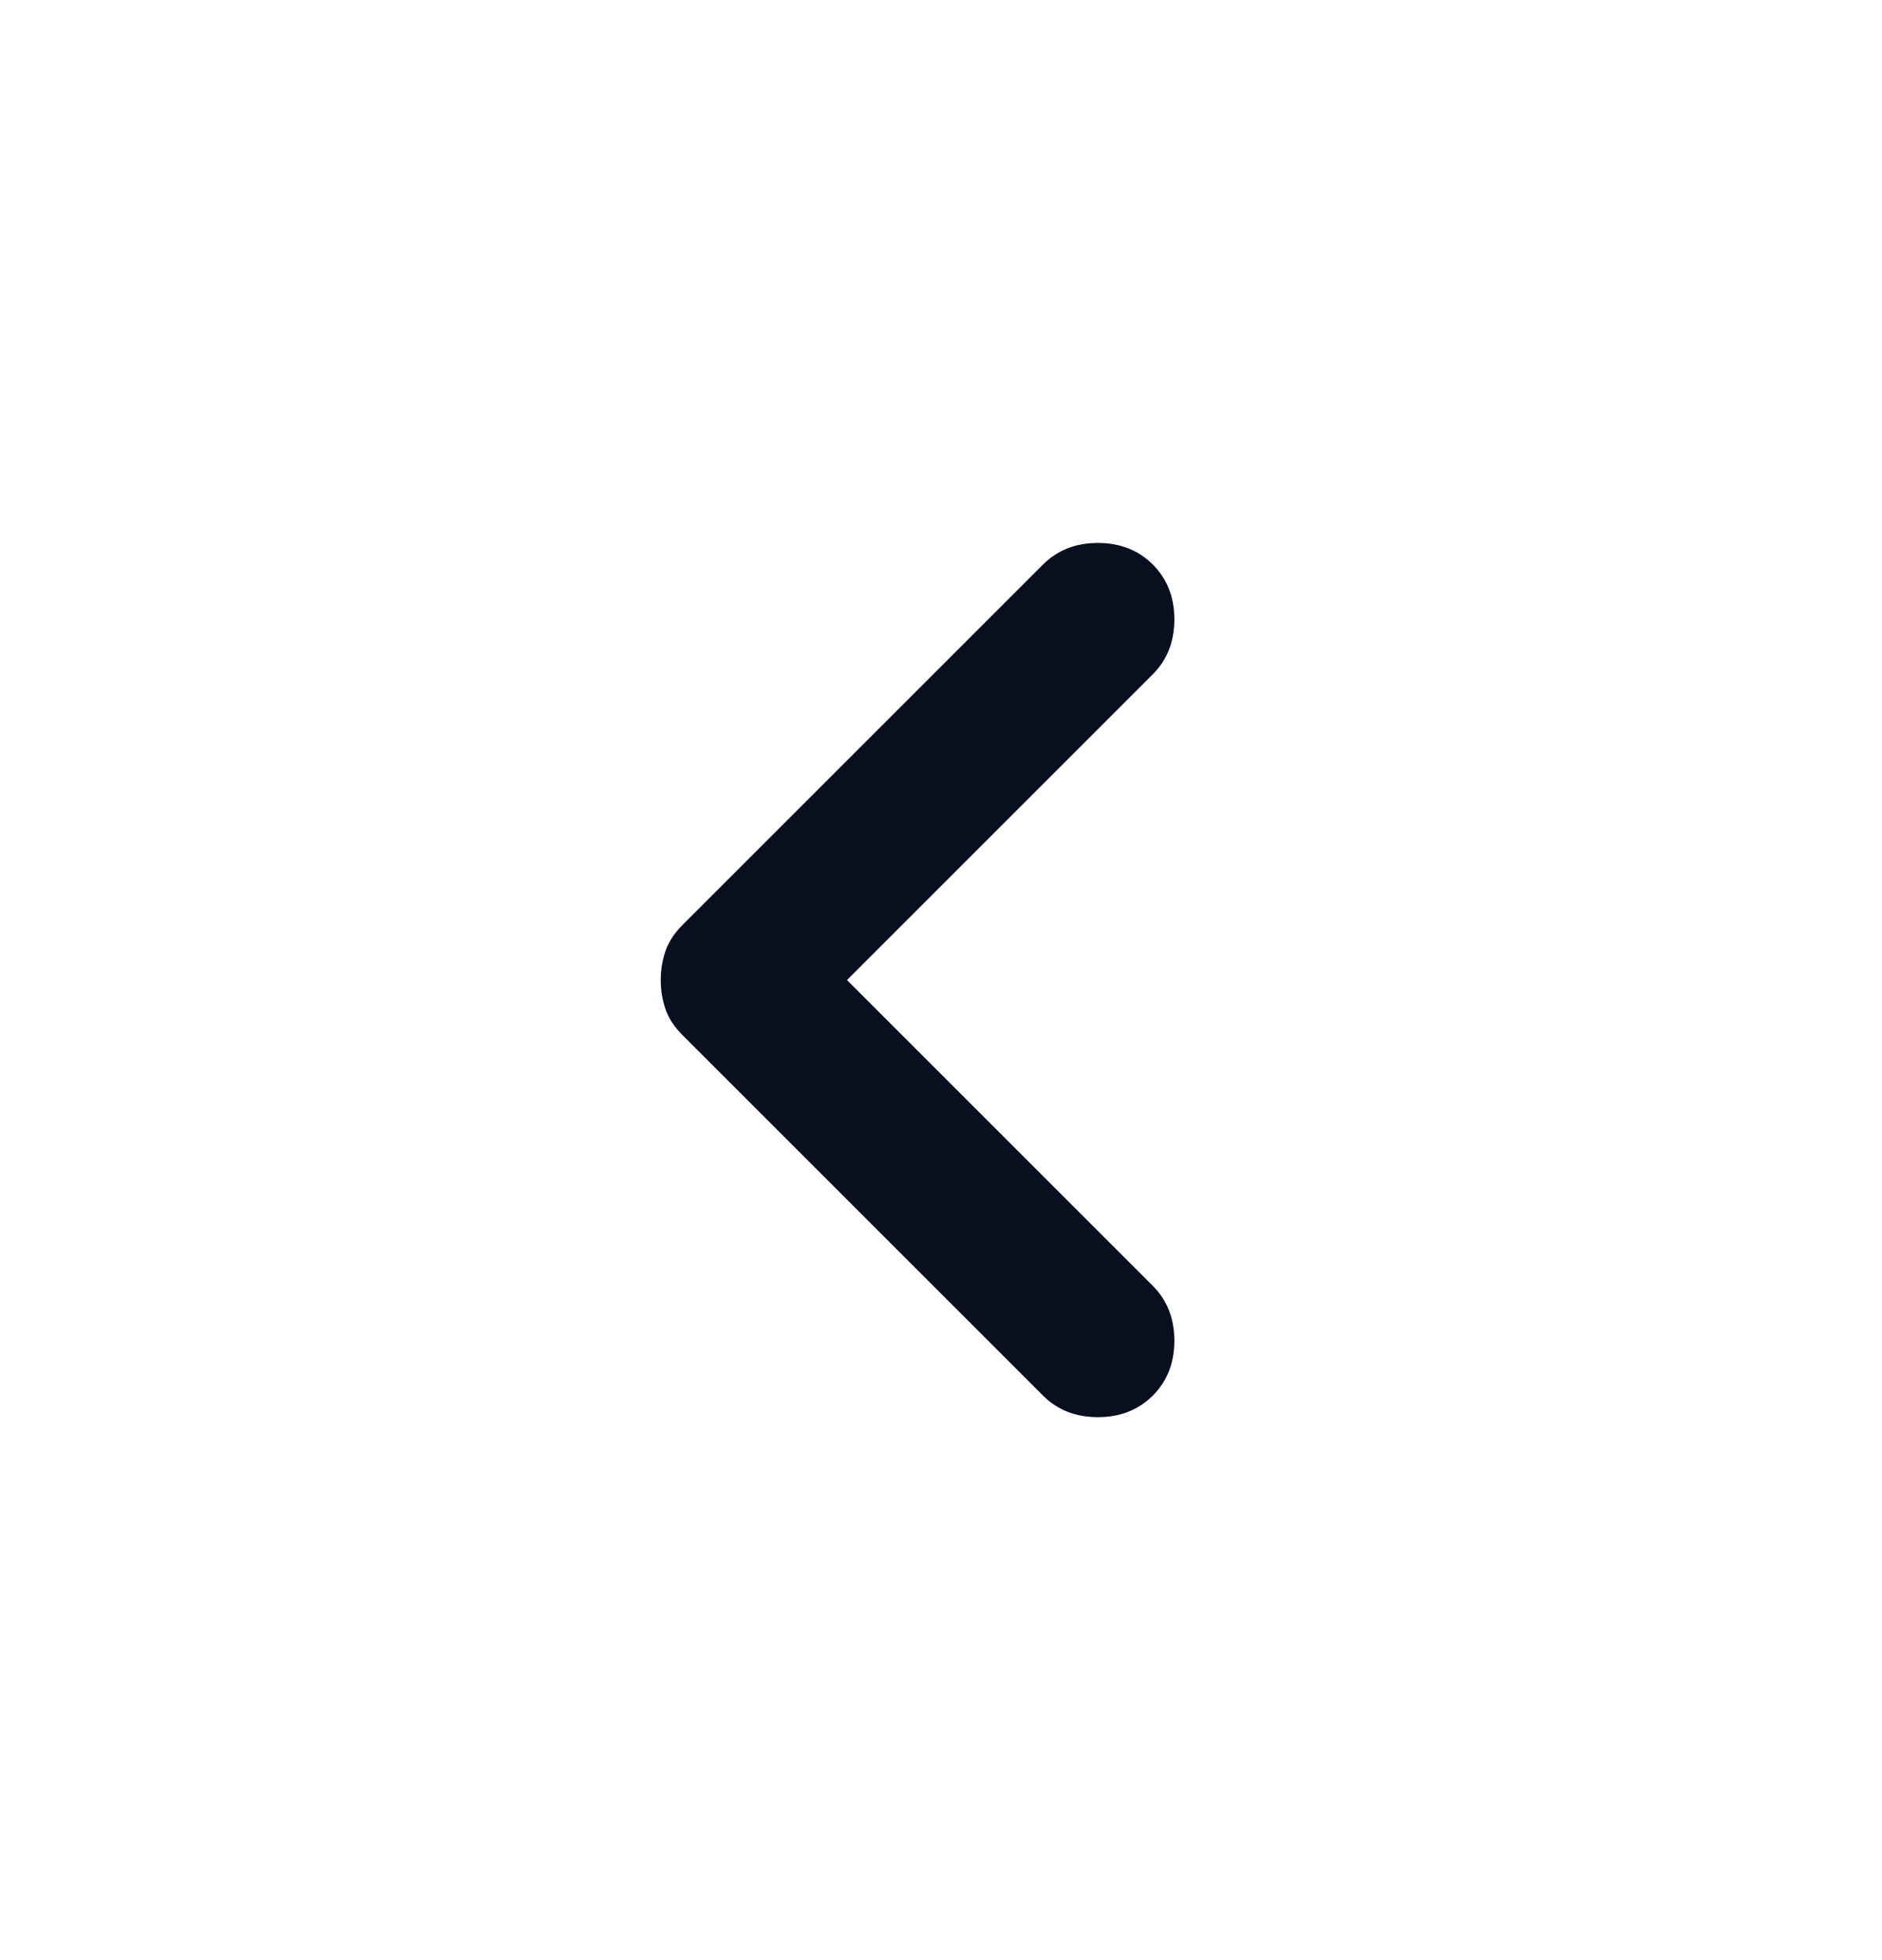 <svg width="24" height="25" viewBox="0 0 24 25" fill="none" xmlns="http://www.w3.org/2000/svg">
<mask id="mask0_54210_13548" style="mask-type:alpha" maskUnits="userSpaceOnUse" x="0" y="0" width="24" height="25">
<rect y="0.5" width="24" height="24" fill="#D9D9D9"/>
</mask>
<g mask="url(#mask0_54210_13548)">
<path d="M10.801 12.5L14.701 16.4C14.884 16.583 14.976 16.817 14.976 17.1C14.976 17.383 14.884 17.617 14.701 17.8C14.517 17.983 14.284 18.075 14.001 18.075C13.717 18.075 13.484 17.983 13.301 17.8L8.701 13.2C8.601 13.1 8.53 12.992 8.488 12.875C8.447 12.758 8.426 12.633 8.426 12.5C8.426 12.367 8.447 12.242 8.488 12.125C8.53 12.008 8.601 11.9 8.701 11.8L13.301 7.2C13.484 7.017 13.717 6.925 14.001 6.925C14.284 6.925 14.517 7.017 14.701 7.2C14.884 7.383 14.976 7.617 14.976 7.9C14.976 8.183 14.884 8.417 14.701 8.6L10.801 12.5Z" fill="#090F1F"/>
</g>
</svg>
